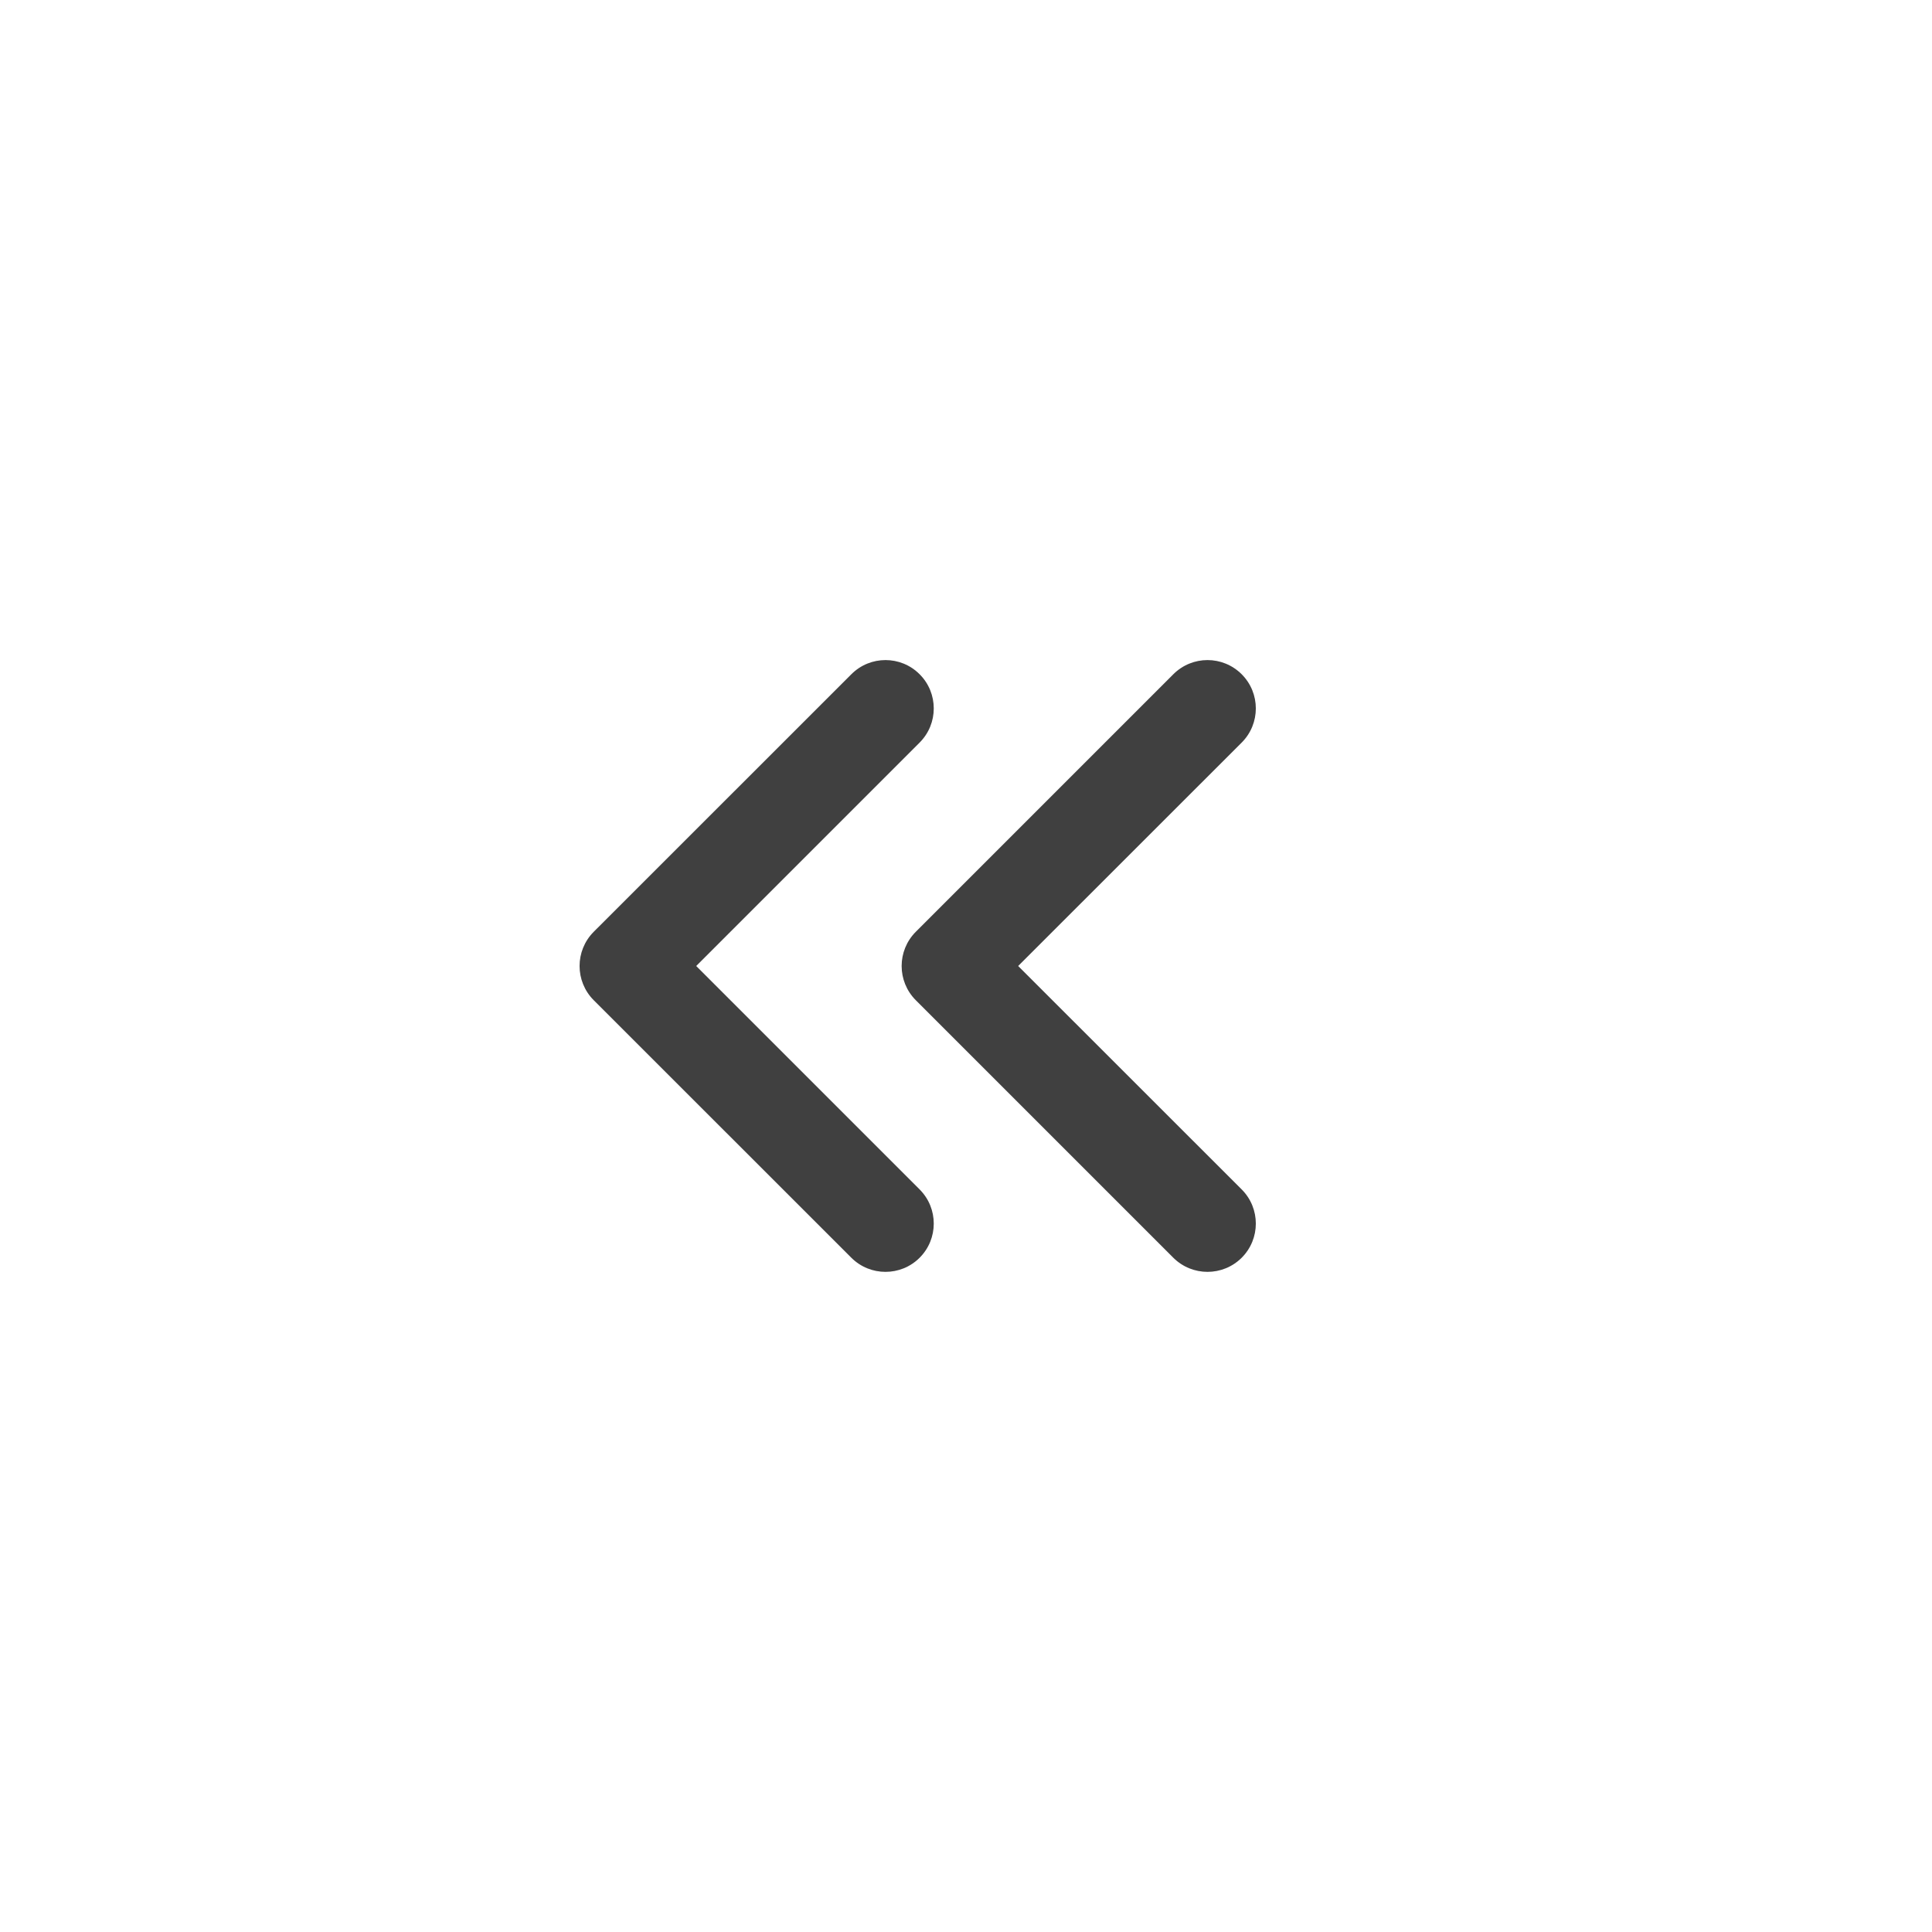 <svg width="20" height="20" viewBox="0 0 20 20" fill="none" xmlns="http://www.w3.org/2000/svg">
<path fill-rule="evenodd" clip-rule="evenodd" d="M12.854 13.02C13.049 12.825 13.049 12.508 12.854 12.313L10.54 10L12.854 7.687C13.049 7.492 13.049 7.175 12.854 6.98C12.658 6.784 12.342 6.784 12.146 6.98L9.48 9.646C9.285 9.842 9.285 10.158 9.48 10.354L12.146 13.02C12.342 13.215 12.658 13.215 12.854 13.02Z" fill="#404040"/>
<path fill-rule="evenodd" clip-rule="evenodd" d="M9.52 13.02C9.715 12.825 9.715 12.508 9.52 12.313L7.207 10L9.52 7.687C9.715 7.492 9.715 7.175 9.52 6.98C9.325 6.784 9.008 6.784 8.813 6.98L6.146 9.646C5.951 9.842 5.951 10.158 6.146 10.354L8.813 13.02C9.008 13.215 9.325 13.215 9.52 13.02Z" fill="#404040"/>
</svg>
